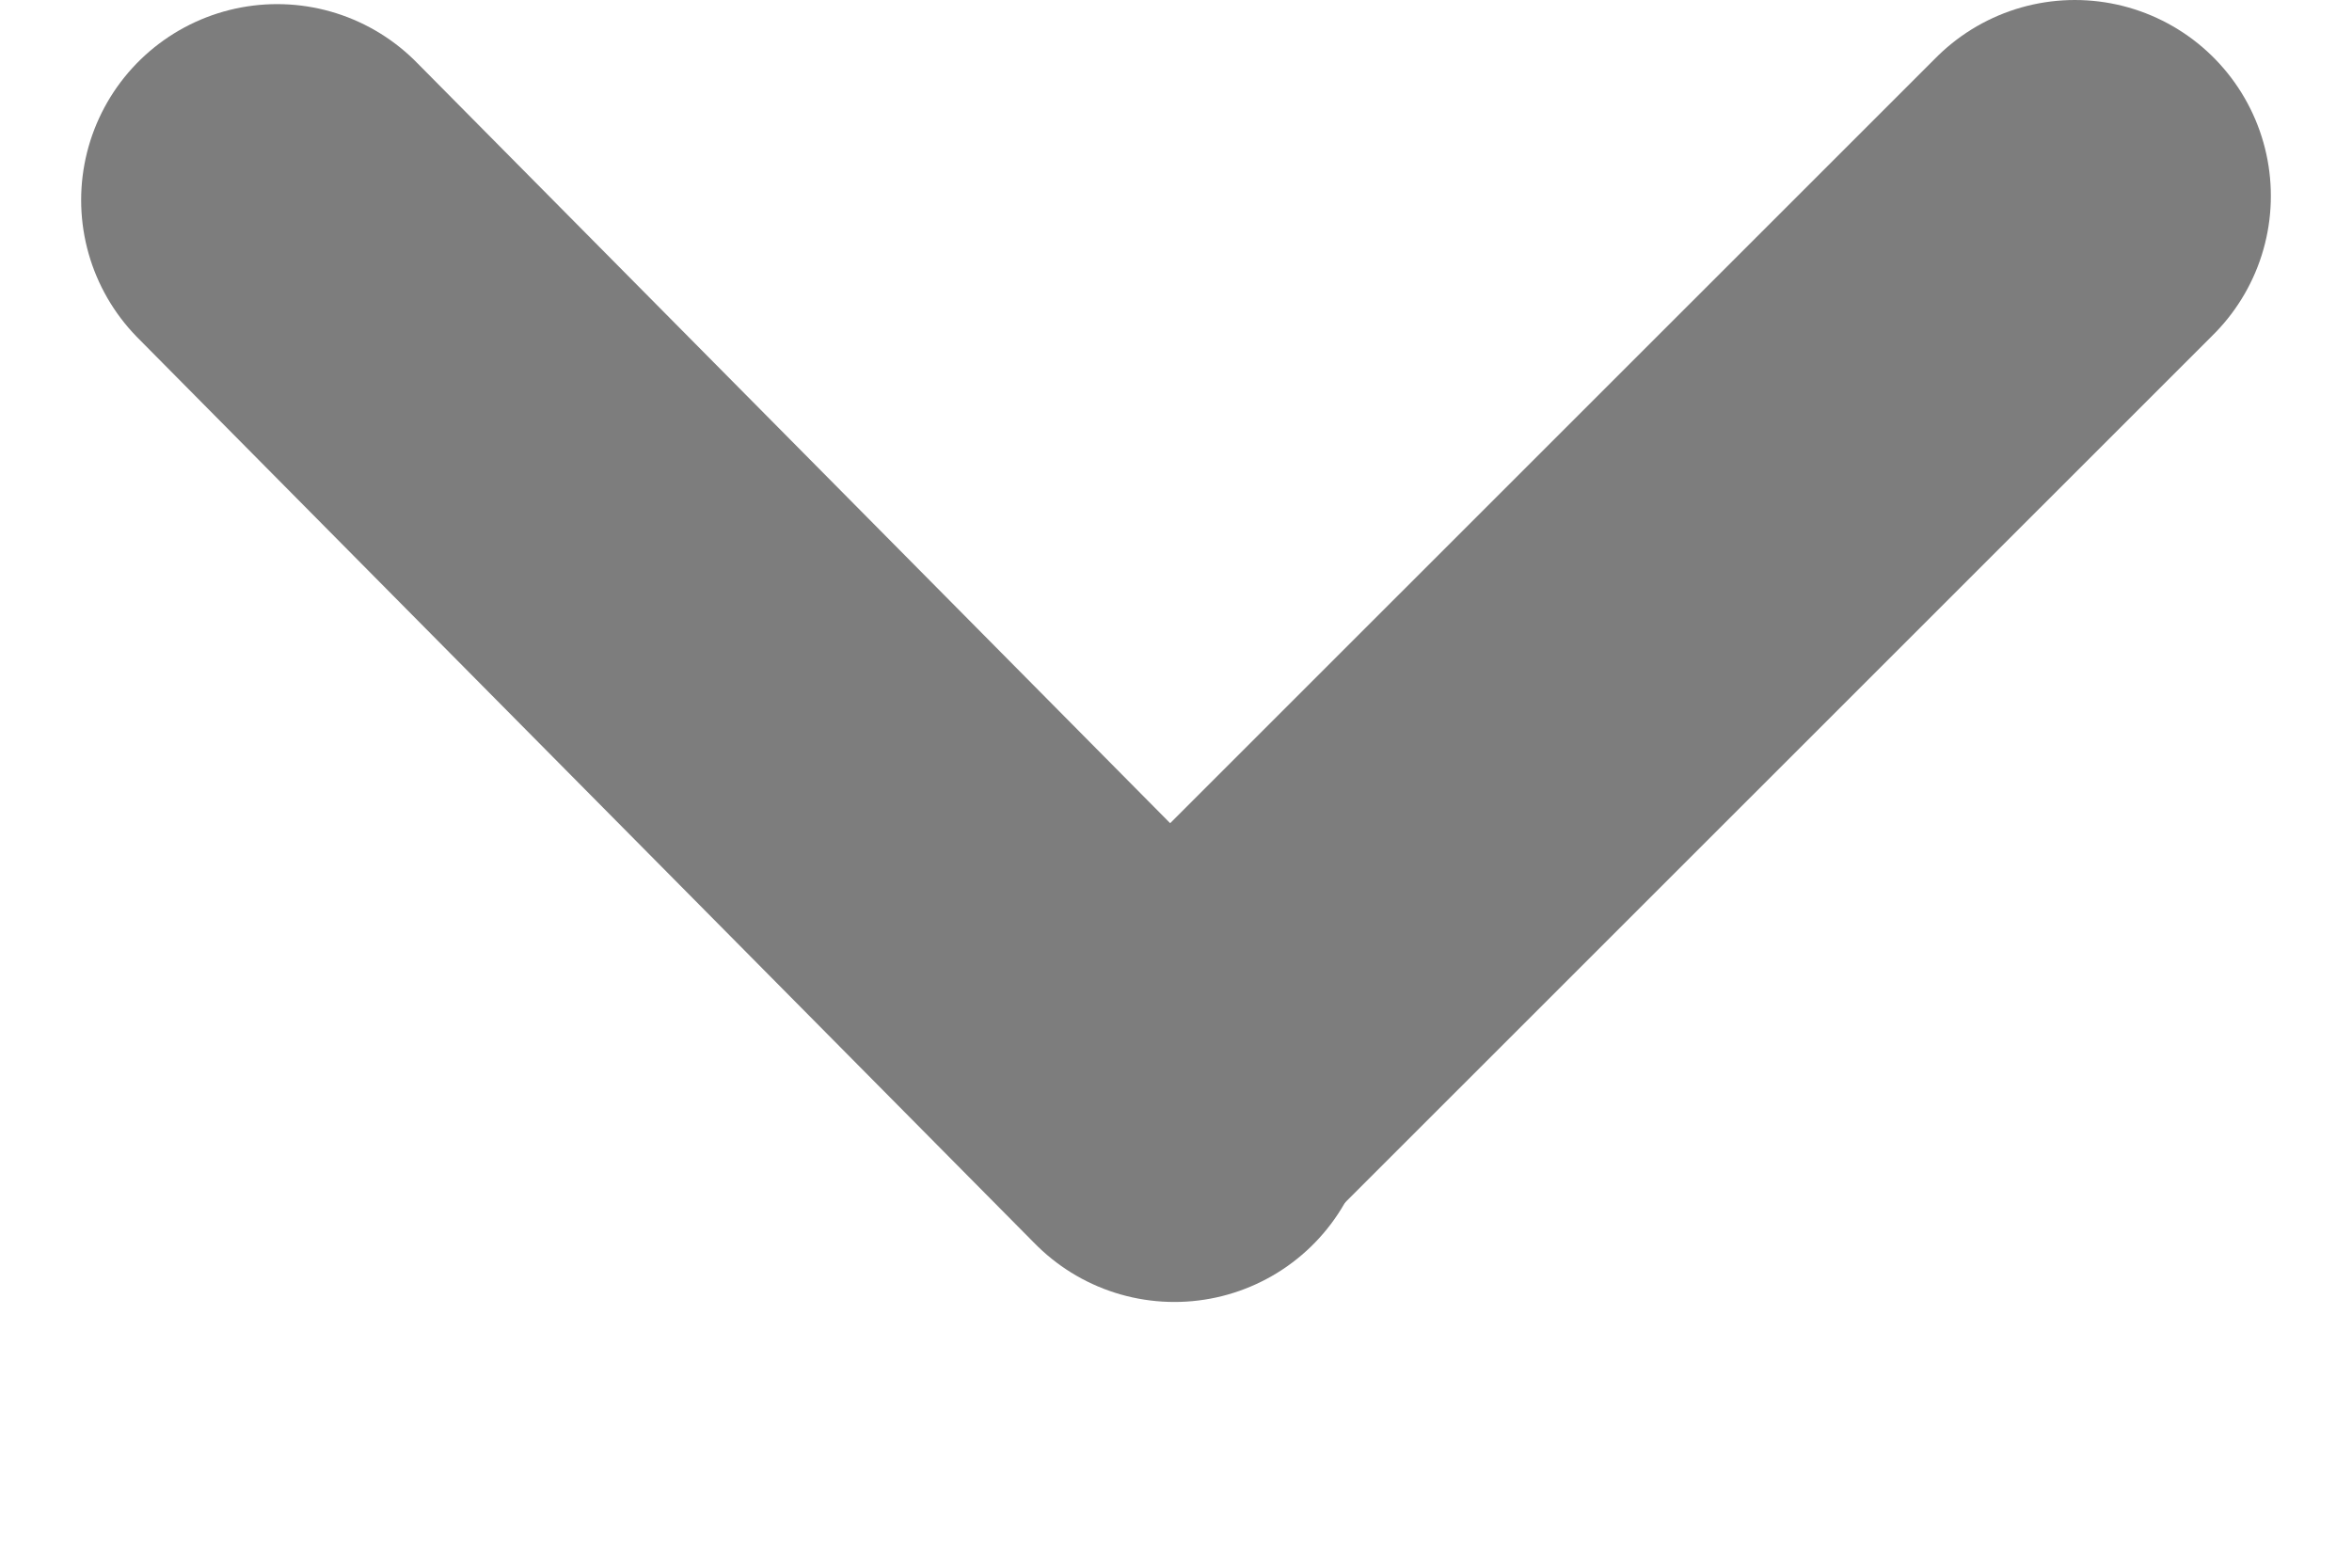 <svg width="12" height="8" viewBox="0 0 12 8" fill="none" xmlns="http://www.w3.org/2000/svg">
<line x1="1.414" y1="1.021" x2="5.992" y2="5.644" stroke="#7D7D7D" stroke-width="2" stroke-linecap="round"/>
<line x1="5.985" y1="5.6" x2="10.586" y2="1" stroke="#7D7D7D" stroke-width="2" stroke-linecap="round"/>
</svg>
